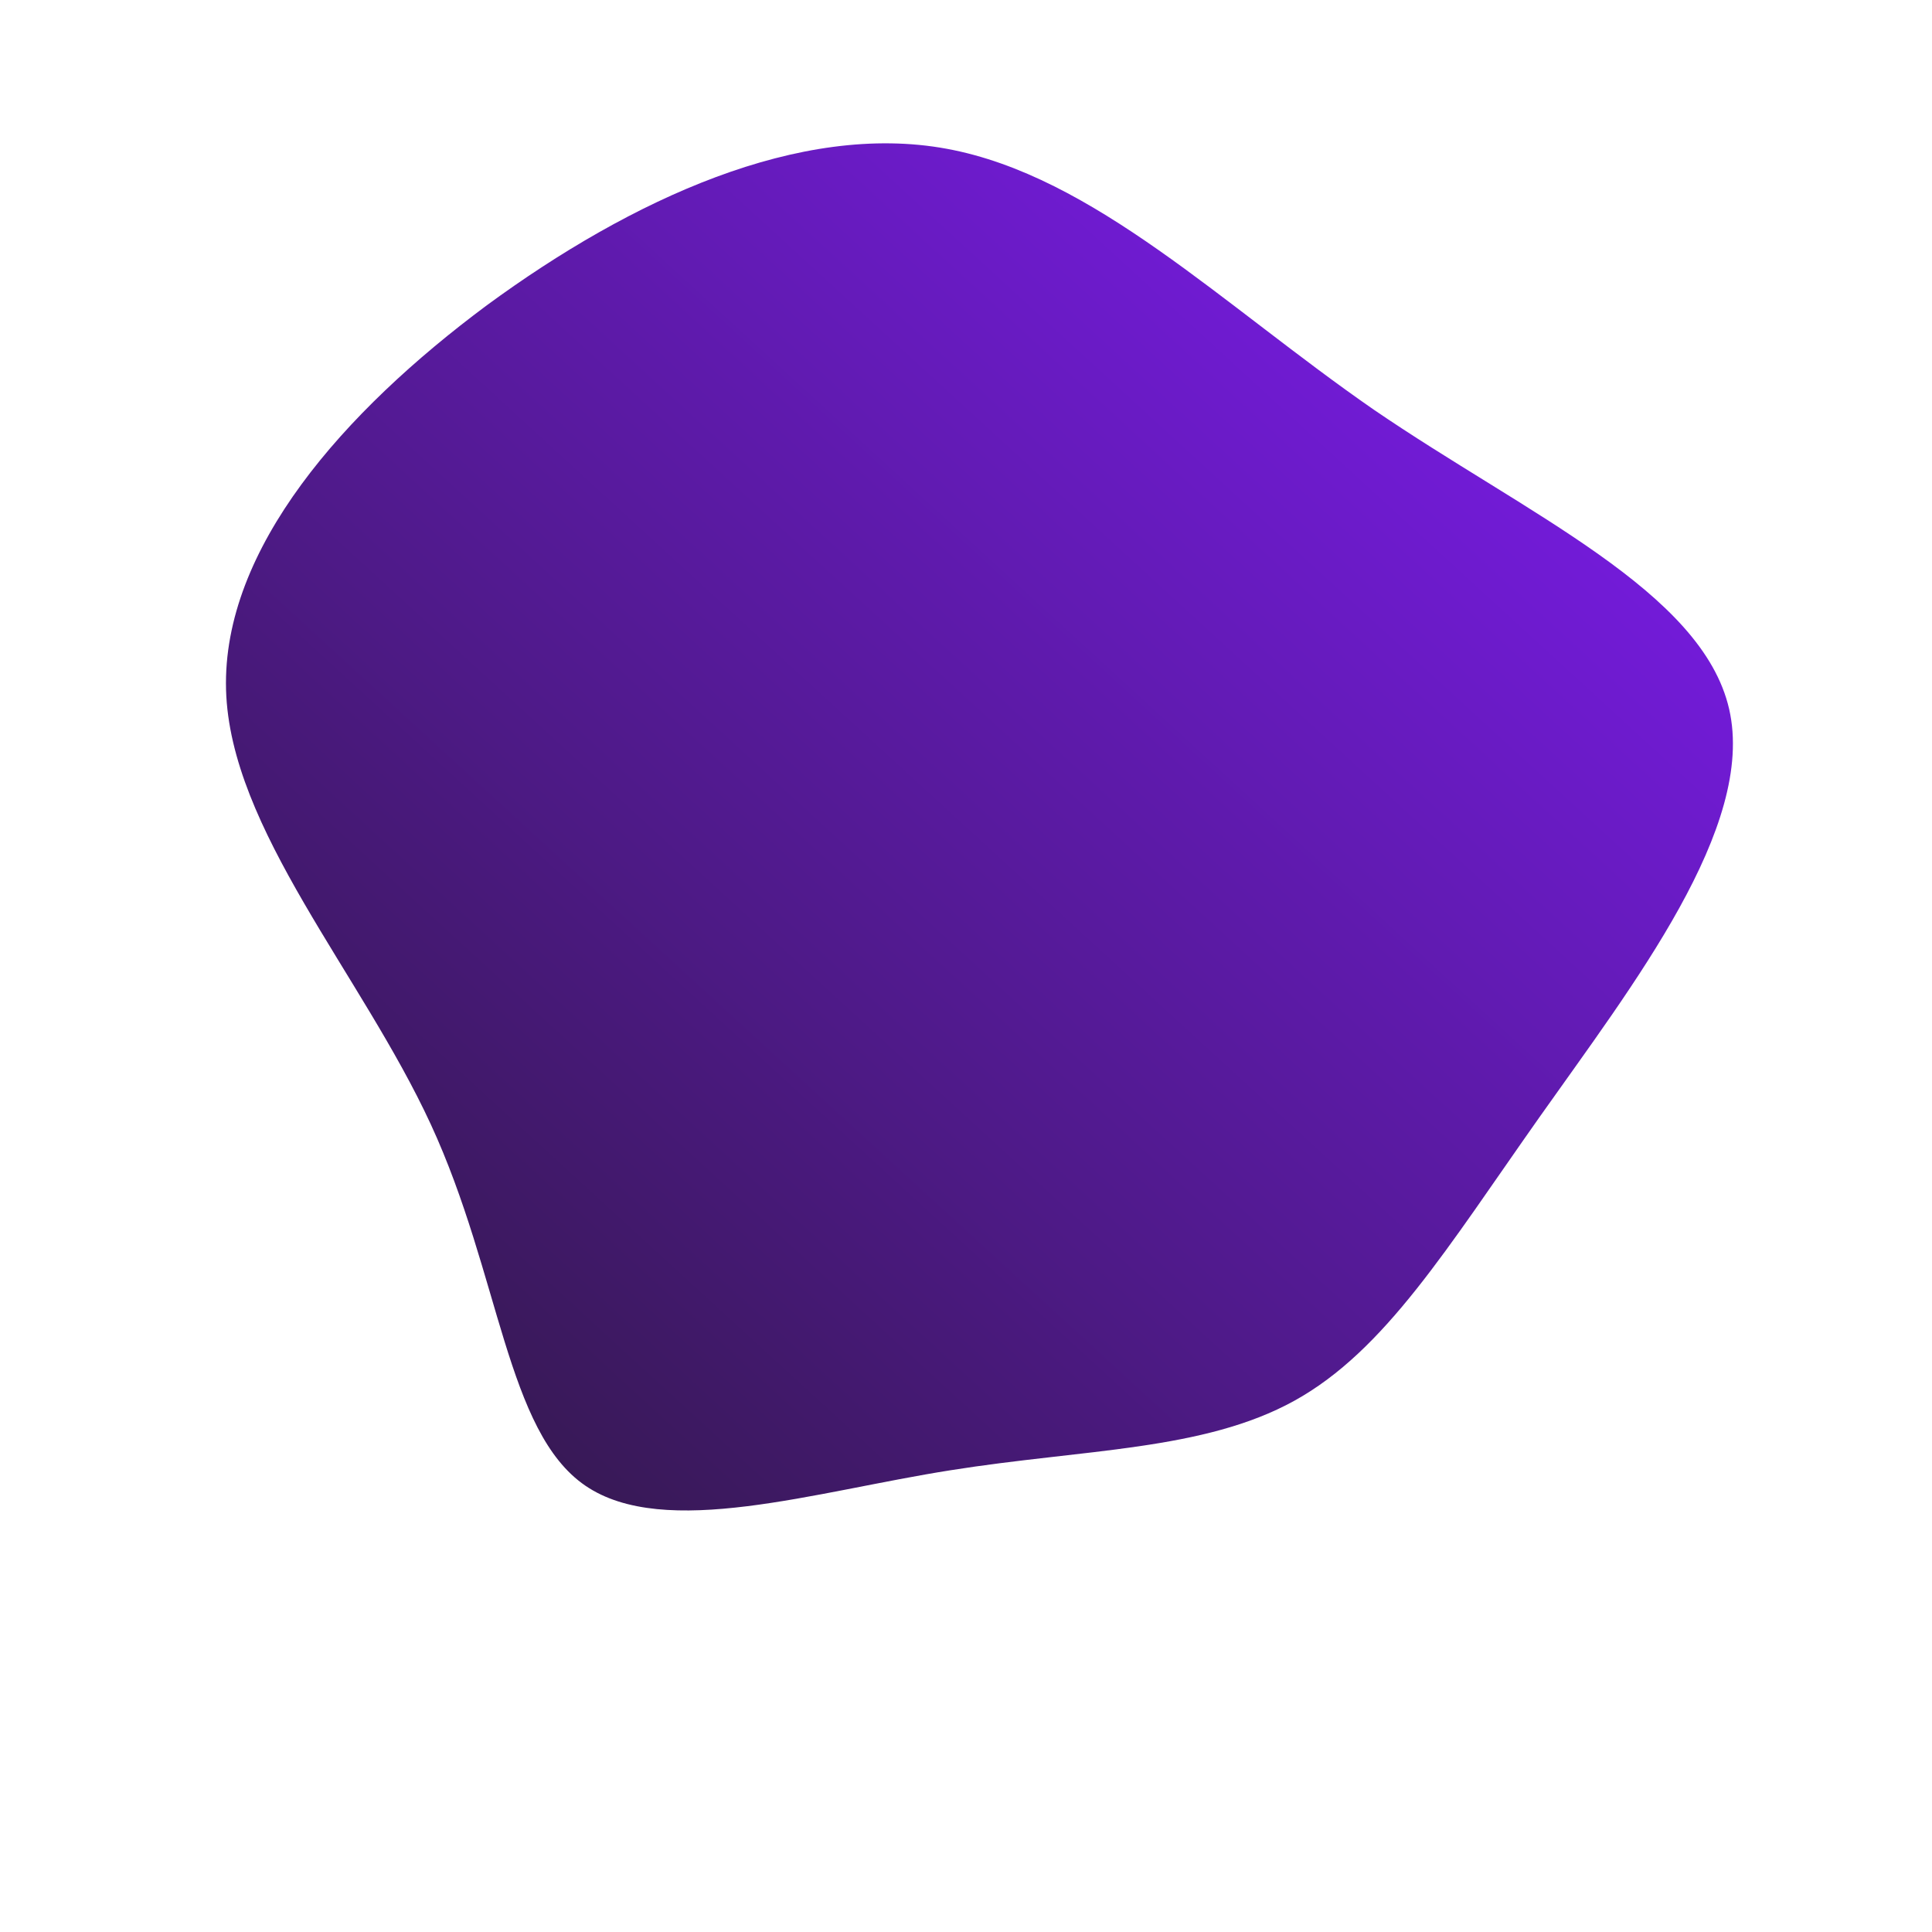 <!--?xml version="1.0" standalone="no"?-->
              <svg id="sw-js-blob-svg" viewBox="0 0 100 100" xmlns="http://www.w3.org/2000/svg" version="1.1">
                    <defs> 
                        <linearGradient id="sw-gradient" x1="0" x2="1" y1="1" y2="0">
                            <stop id="stop1" stop-color="rgba(44.351, 24.064, 60.406, 1)" offset="0%"></stop>
                            <stop id="stop2" stop-color="rgba(131.737, 28.163, 255, 1)" offset="100%"></stop>
                        </linearGradient>
                    </defs>
                <path fill="url(#sw-gradient)" d="M21.1,-28.8C29,-23.4,38.1,-19.4,39.5,-13.3C40.9,-7.2,34.5,1,29.7,7.8C24.9,14.6,21.7,19.9,17,22.5C12.3,25.1,6.1,25,-0.8,26.1C-7.8,27.2,-15.6,29.7,-19.7,26.9C-23.8,24.1,-24.1,16,-27.7,8.2C-31.3,0.4,-38.1,-7.1,-38.3,-14.3C-38.5,-21.6,-32.2,-28.7,-24.8,-34.2C-17.3,-39.7,-8.6,-43.7,-1,-42.3C6.6,-40.9,13.3,-34.2,21.1,-28.8Z" width="100%" height="100%" transform="translate(50 50)" stroke-width="0" style="transition: all 0.3s ease 0s;" stroke="url(#sw-gradient)"></path>
              </svg>